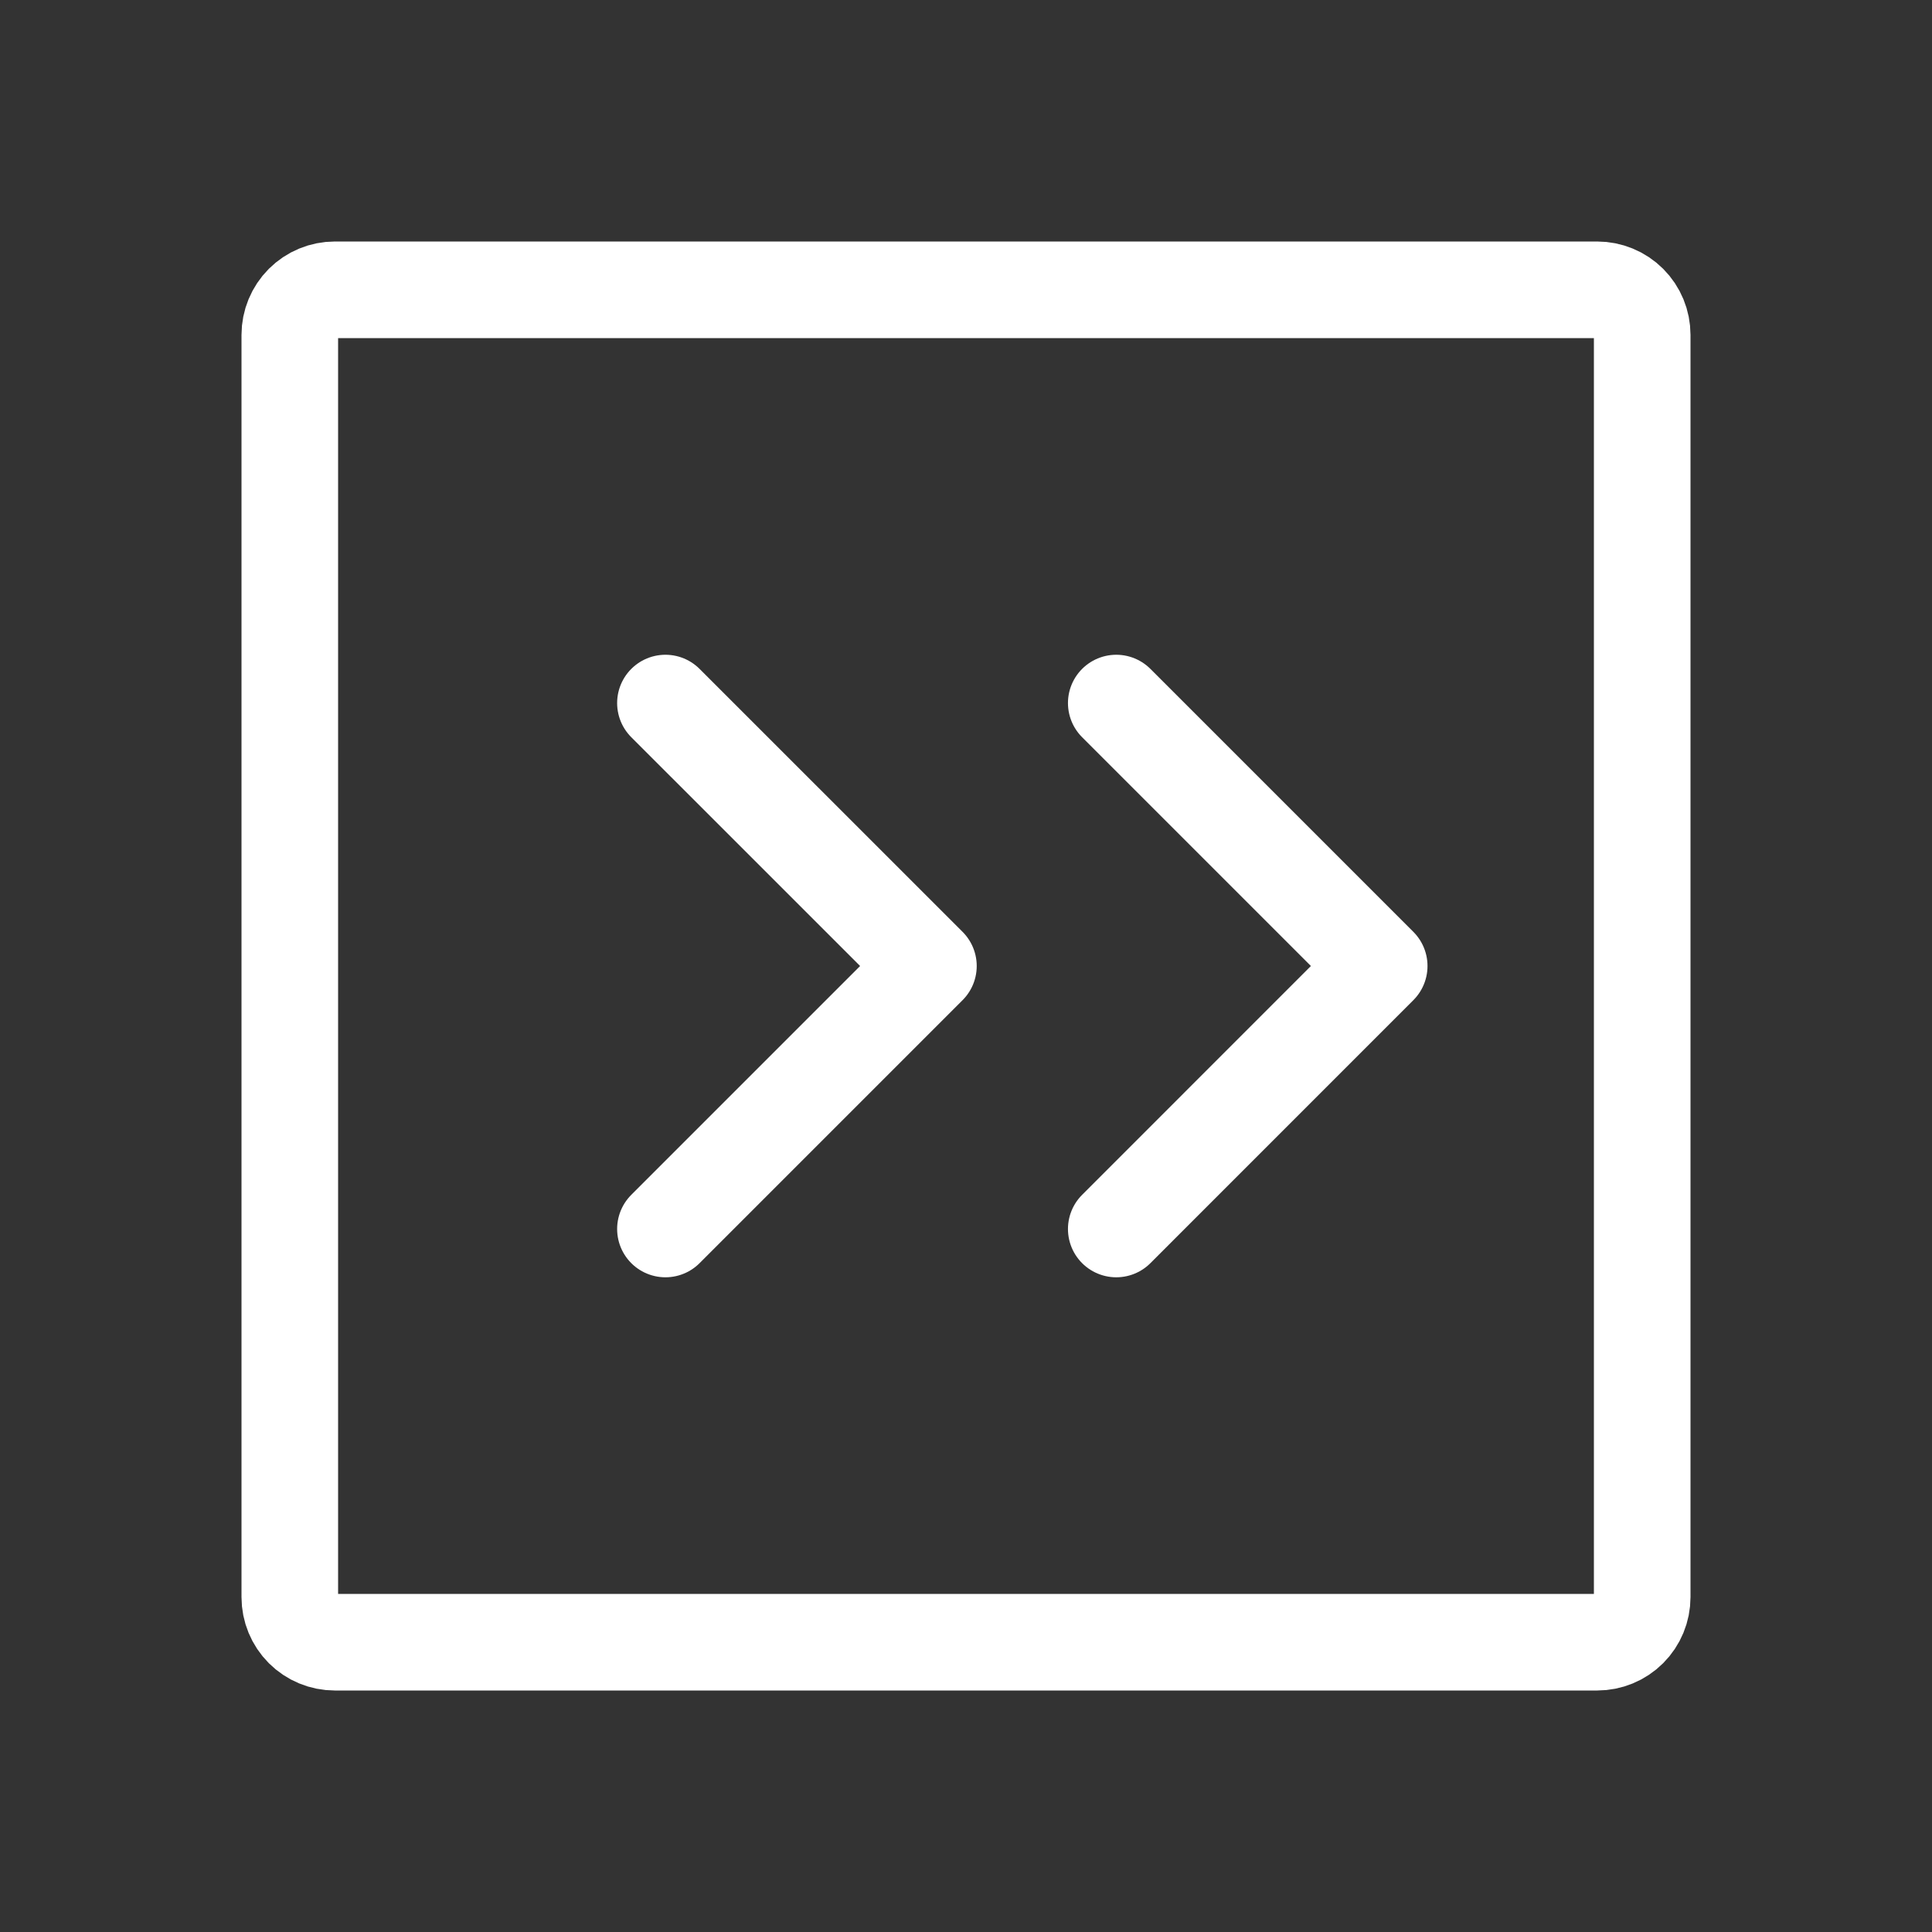 <svg width="40" height="40" viewBox="0 0 40 40" fill="none" xmlns="http://www.w3.org/2000/svg">
<rect x="0" y="0" width="40" height="40" fill="#333333" stroke="none"/>
<path d="M13.777 14.556L19.222 20L13.777 25.445M23.111 14.556L28.555 20L23.111 25.445" stroke="white" stroke-width="2" stroke-linecap="round" stroke-linejoin="round"/>
<path d="M6 33.067V6.933C6 6.686 6.098 6.448 6.273 6.273C6.448 6.098 6.686 6 6.933 6H33.067C33.314 6 33.552 6.098 33.727 6.273C33.902 6.448 34 6.686 34 6.933V33.067C34 33.314 33.902 33.552 33.727 33.727C33.552 33.902 33.314 34 33.067 34H6.933C6.686 34 6.448 33.902 6.273 33.727C6.098 33.552 6 33.314 6 33.067Z" stroke="white" stroke-width="2"/>
</svg>
